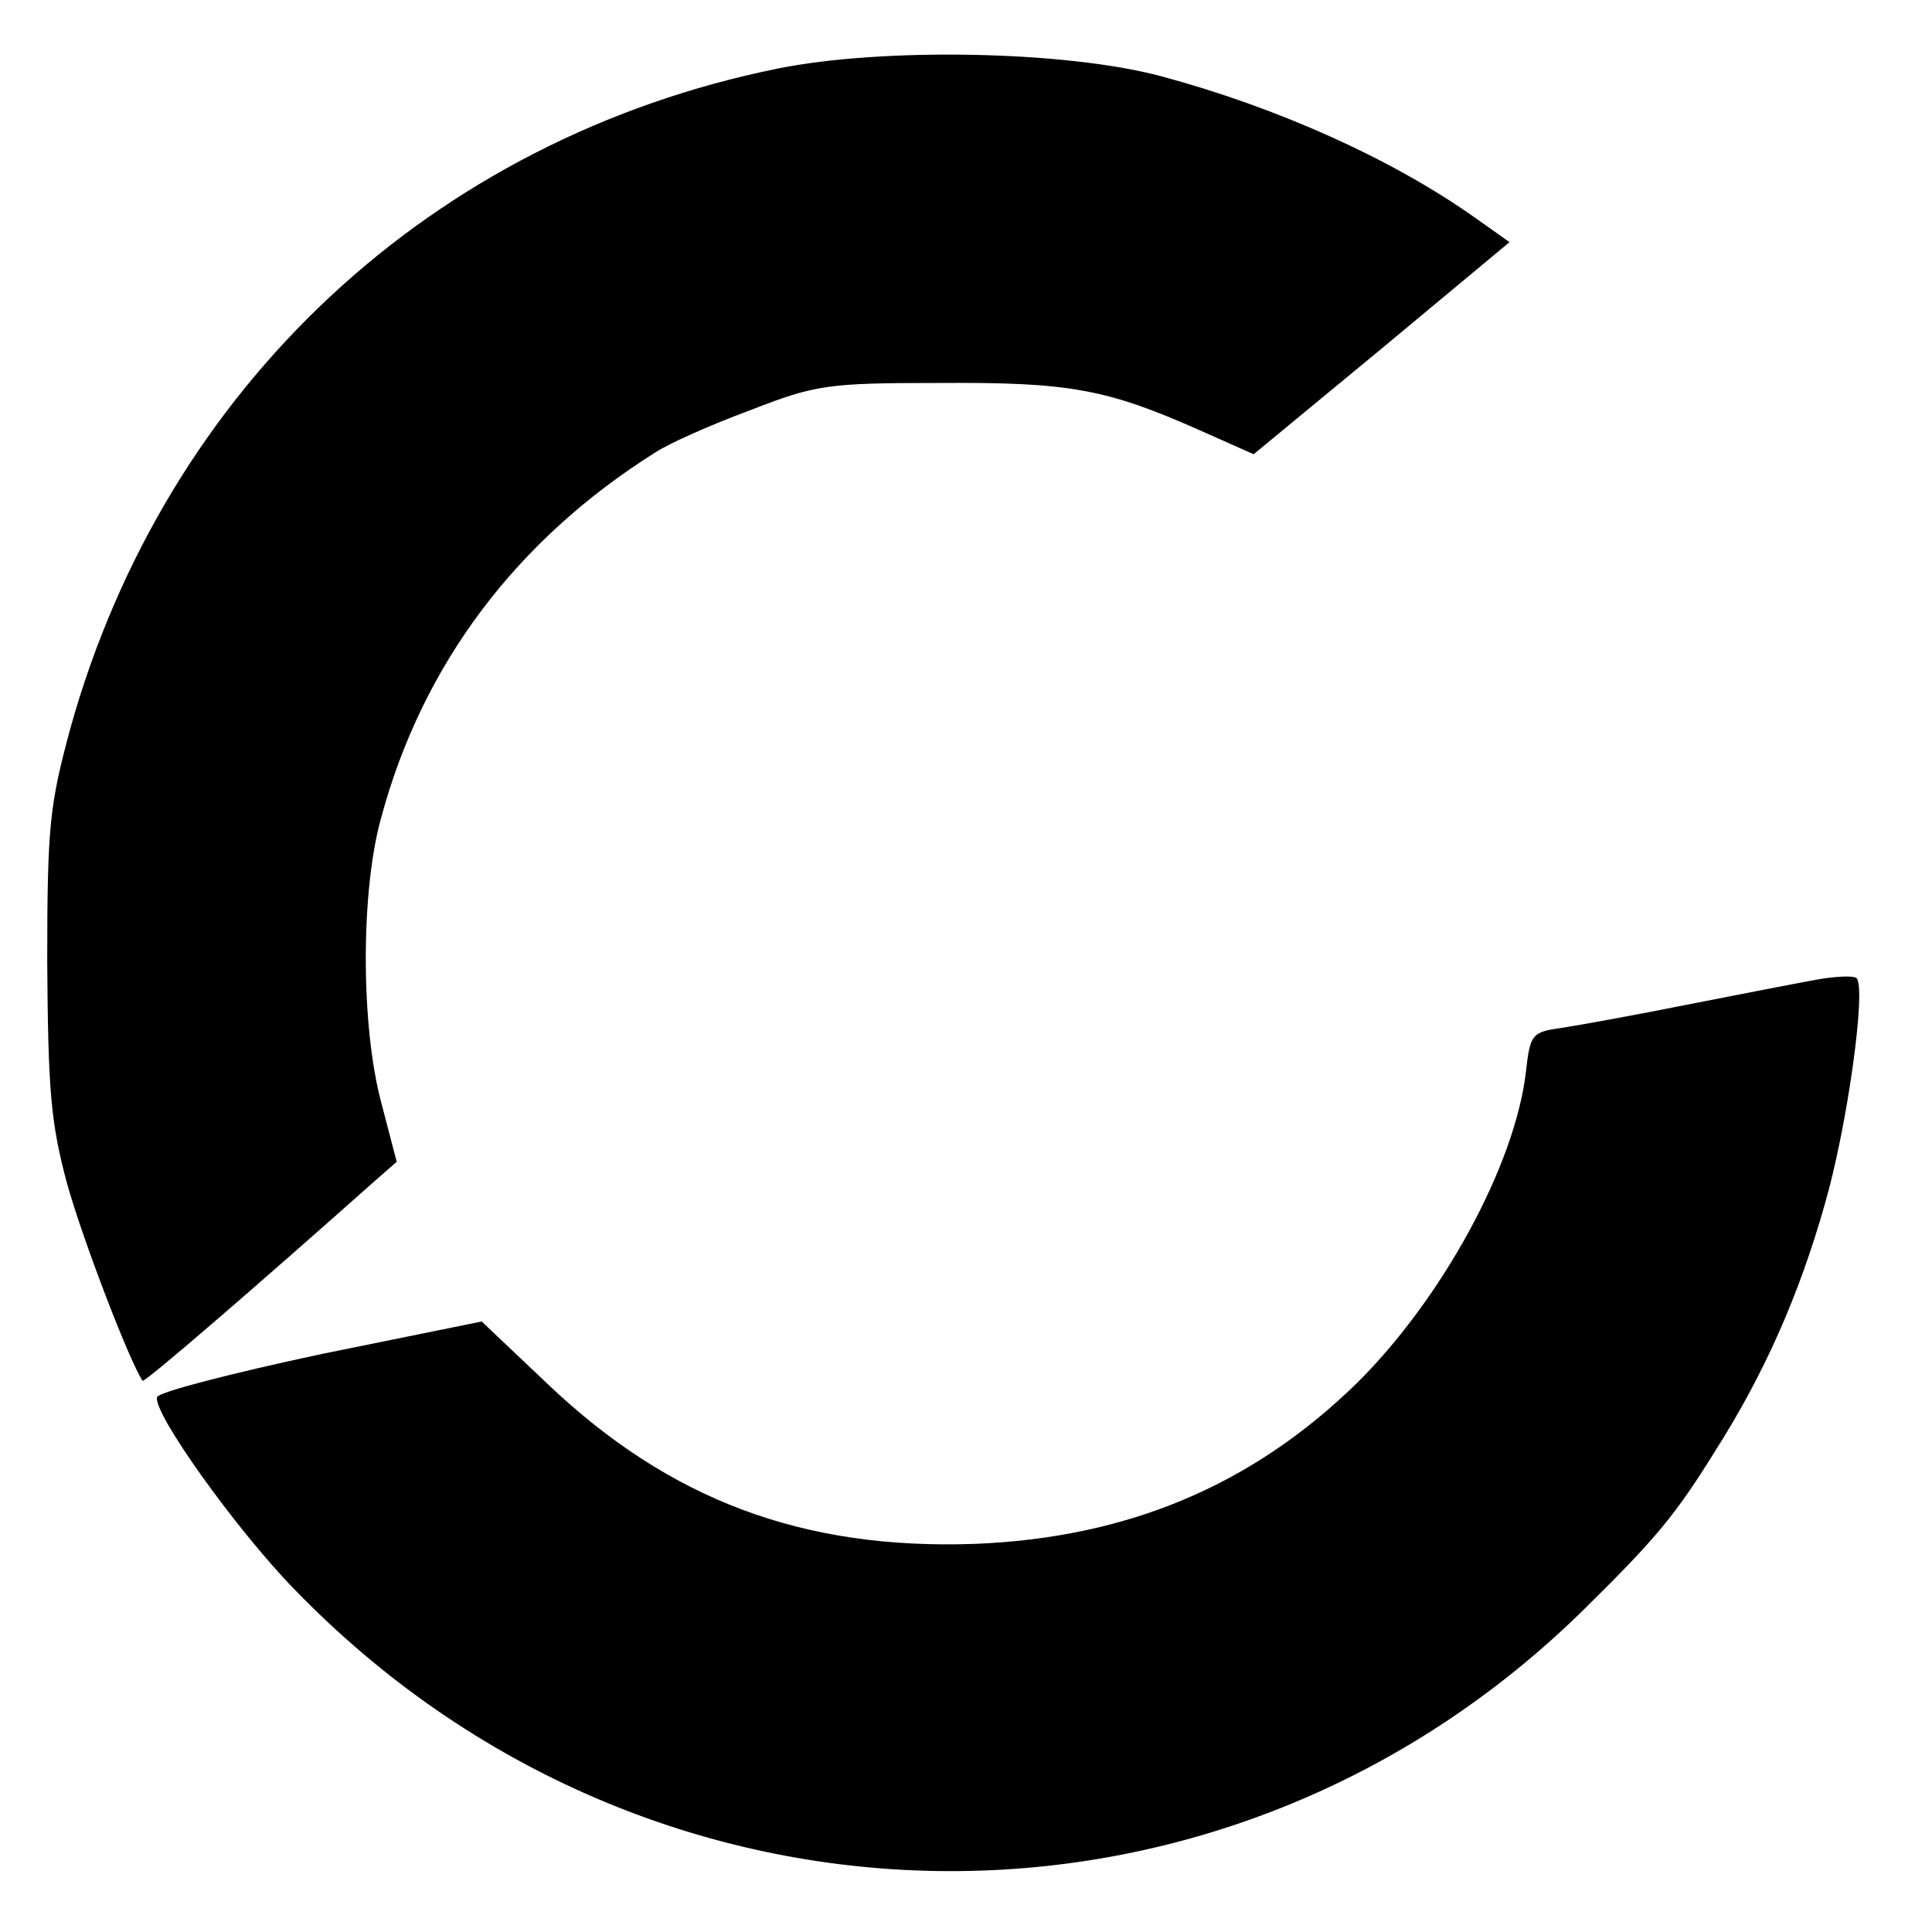 <?xml version="1.0" standalone="no"?>
<!DOCTYPE svg PUBLIC "-//W3C//DTD SVG 20010904//EN"
 "http://www.w3.org/TR/2001/REC-SVG-20010904/DTD/svg10.dtd">
<svg version="1.0" xmlns="http://www.w3.org/2000/svg"
 width="225pt" height="225pt" viewBox="0 0 225 225"
 preserveAspectRatio="xMidYMid meet">
<g transform="translate(0,225) scale(0.1,-0.1)"
fill="#000000" stroke="none">
<path d="M905 2170 c-403 -82 -712 -371 -823 -768 -24 -89 -27 -112 -27 -272
1 -150 4 -187 23 -258 18 -65 73 -208 88 -230 2 -3 136 113 272 234 l24 21
-18 69 c-24 90 -24 247 0 332 48 178 157 323 319 425 15 10 64 32 110 49 77
30 90 32 222 32 150 1 194 -7 302 -55 l63 -28 149 123 149 124 -41 29 c-96 68
-230 128 -364 164 -111 30 -325 34 -448 9z"/>
<path d="M2115 1109 c-22 -4 -89 -17 -150 -29 -60 -12 -126 -24 -146 -27 -35
-5 -37 -7 -42 -52 -13 -109 -98 -264 -197 -362 -122 -119 -267 -180 -445 -187
-200 -7 -355 51 -497 186 l-77 73 -187 -38 c-103 -22 -189 -44 -191 -50 -6
-17 91 -153 159 -223 415 -430 1083 -440 1505 -22 81 80 104 107 151 183 56
88 97 180 127 286 26 89 49 253 37 264 -4 3 -25 2 -47 -2z"/>
</g>
</svg>

